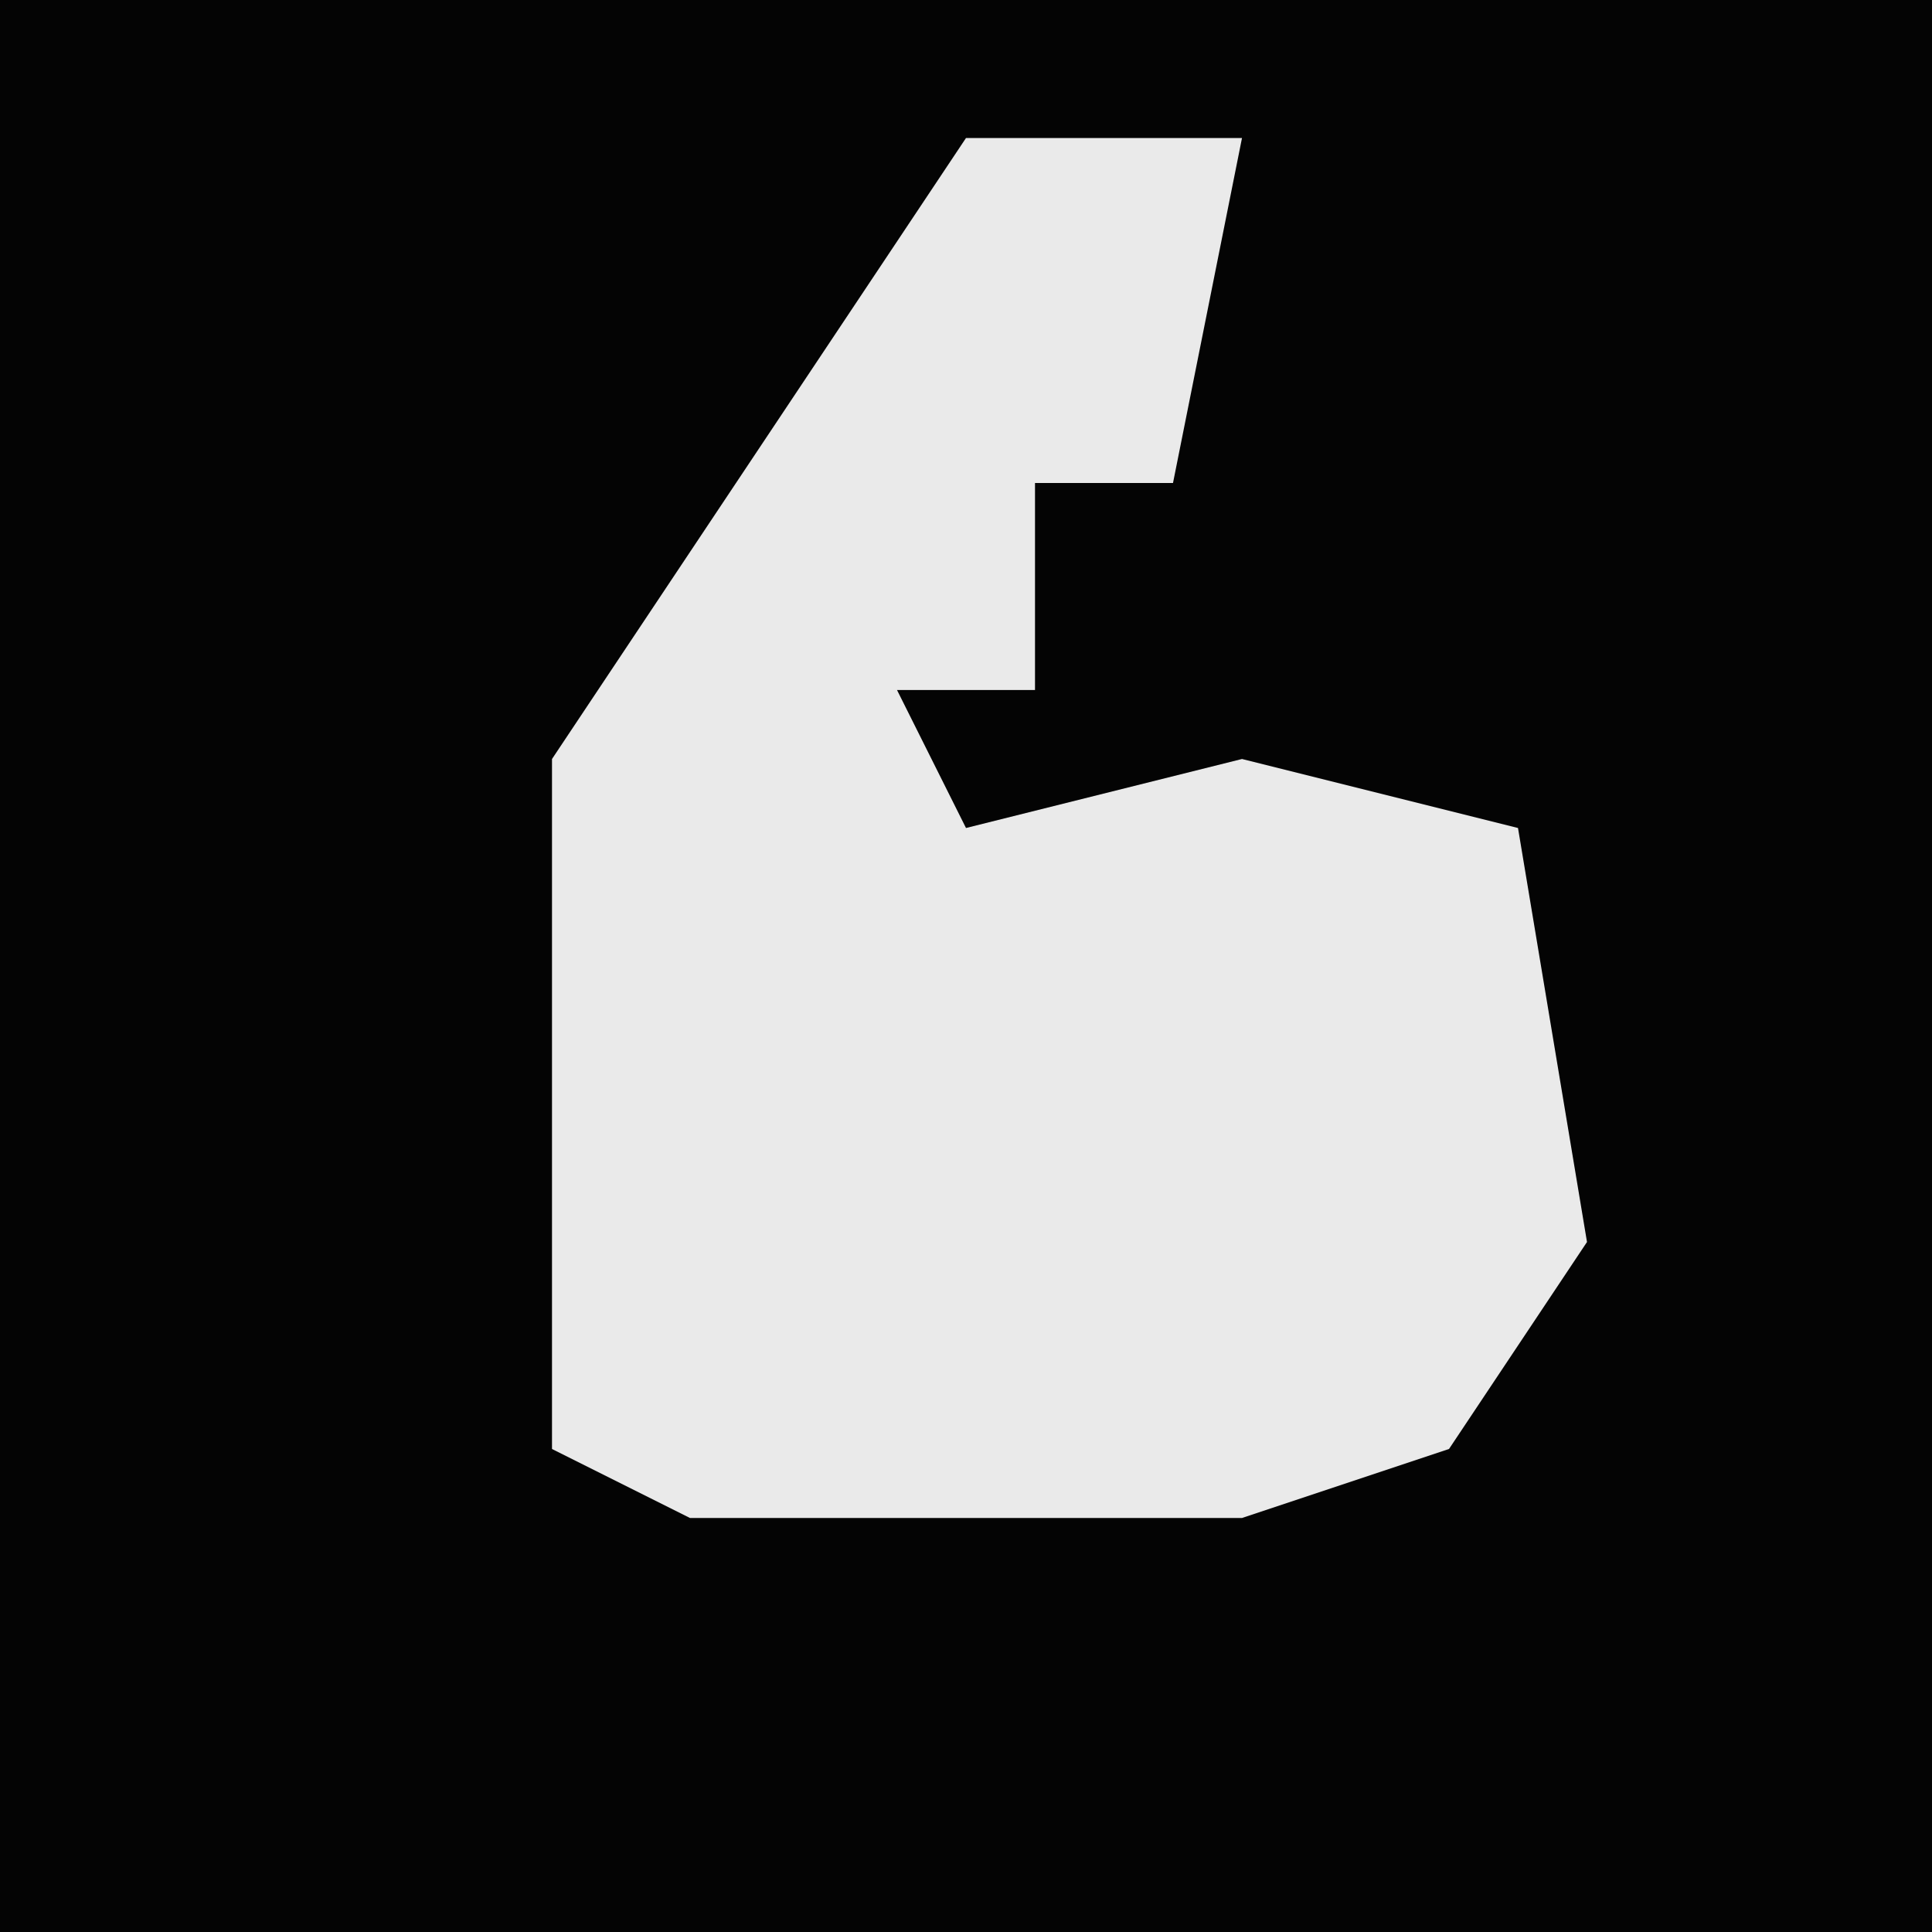 <?xml version="1.0" encoding="UTF-8"?>
<svg version="1.1" xmlns="http://www.w3.org/2000/svg" width="28" height="28">
<path d="M0,0 L28,0 L28,28 L0,28 Z " fill="#040404" transform="translate(0,0)"/>
<path d="M0,0 L4,0 L3,5 L1,5 L1,8 L-1,8 L0,10 L4,9 L8,10 L9,16 L7,19 L4,20 L-4,20 L-6,19 L-6,9 Z " fill="#EAEAEA" transform="translate(14,2)"/>
</svg>
